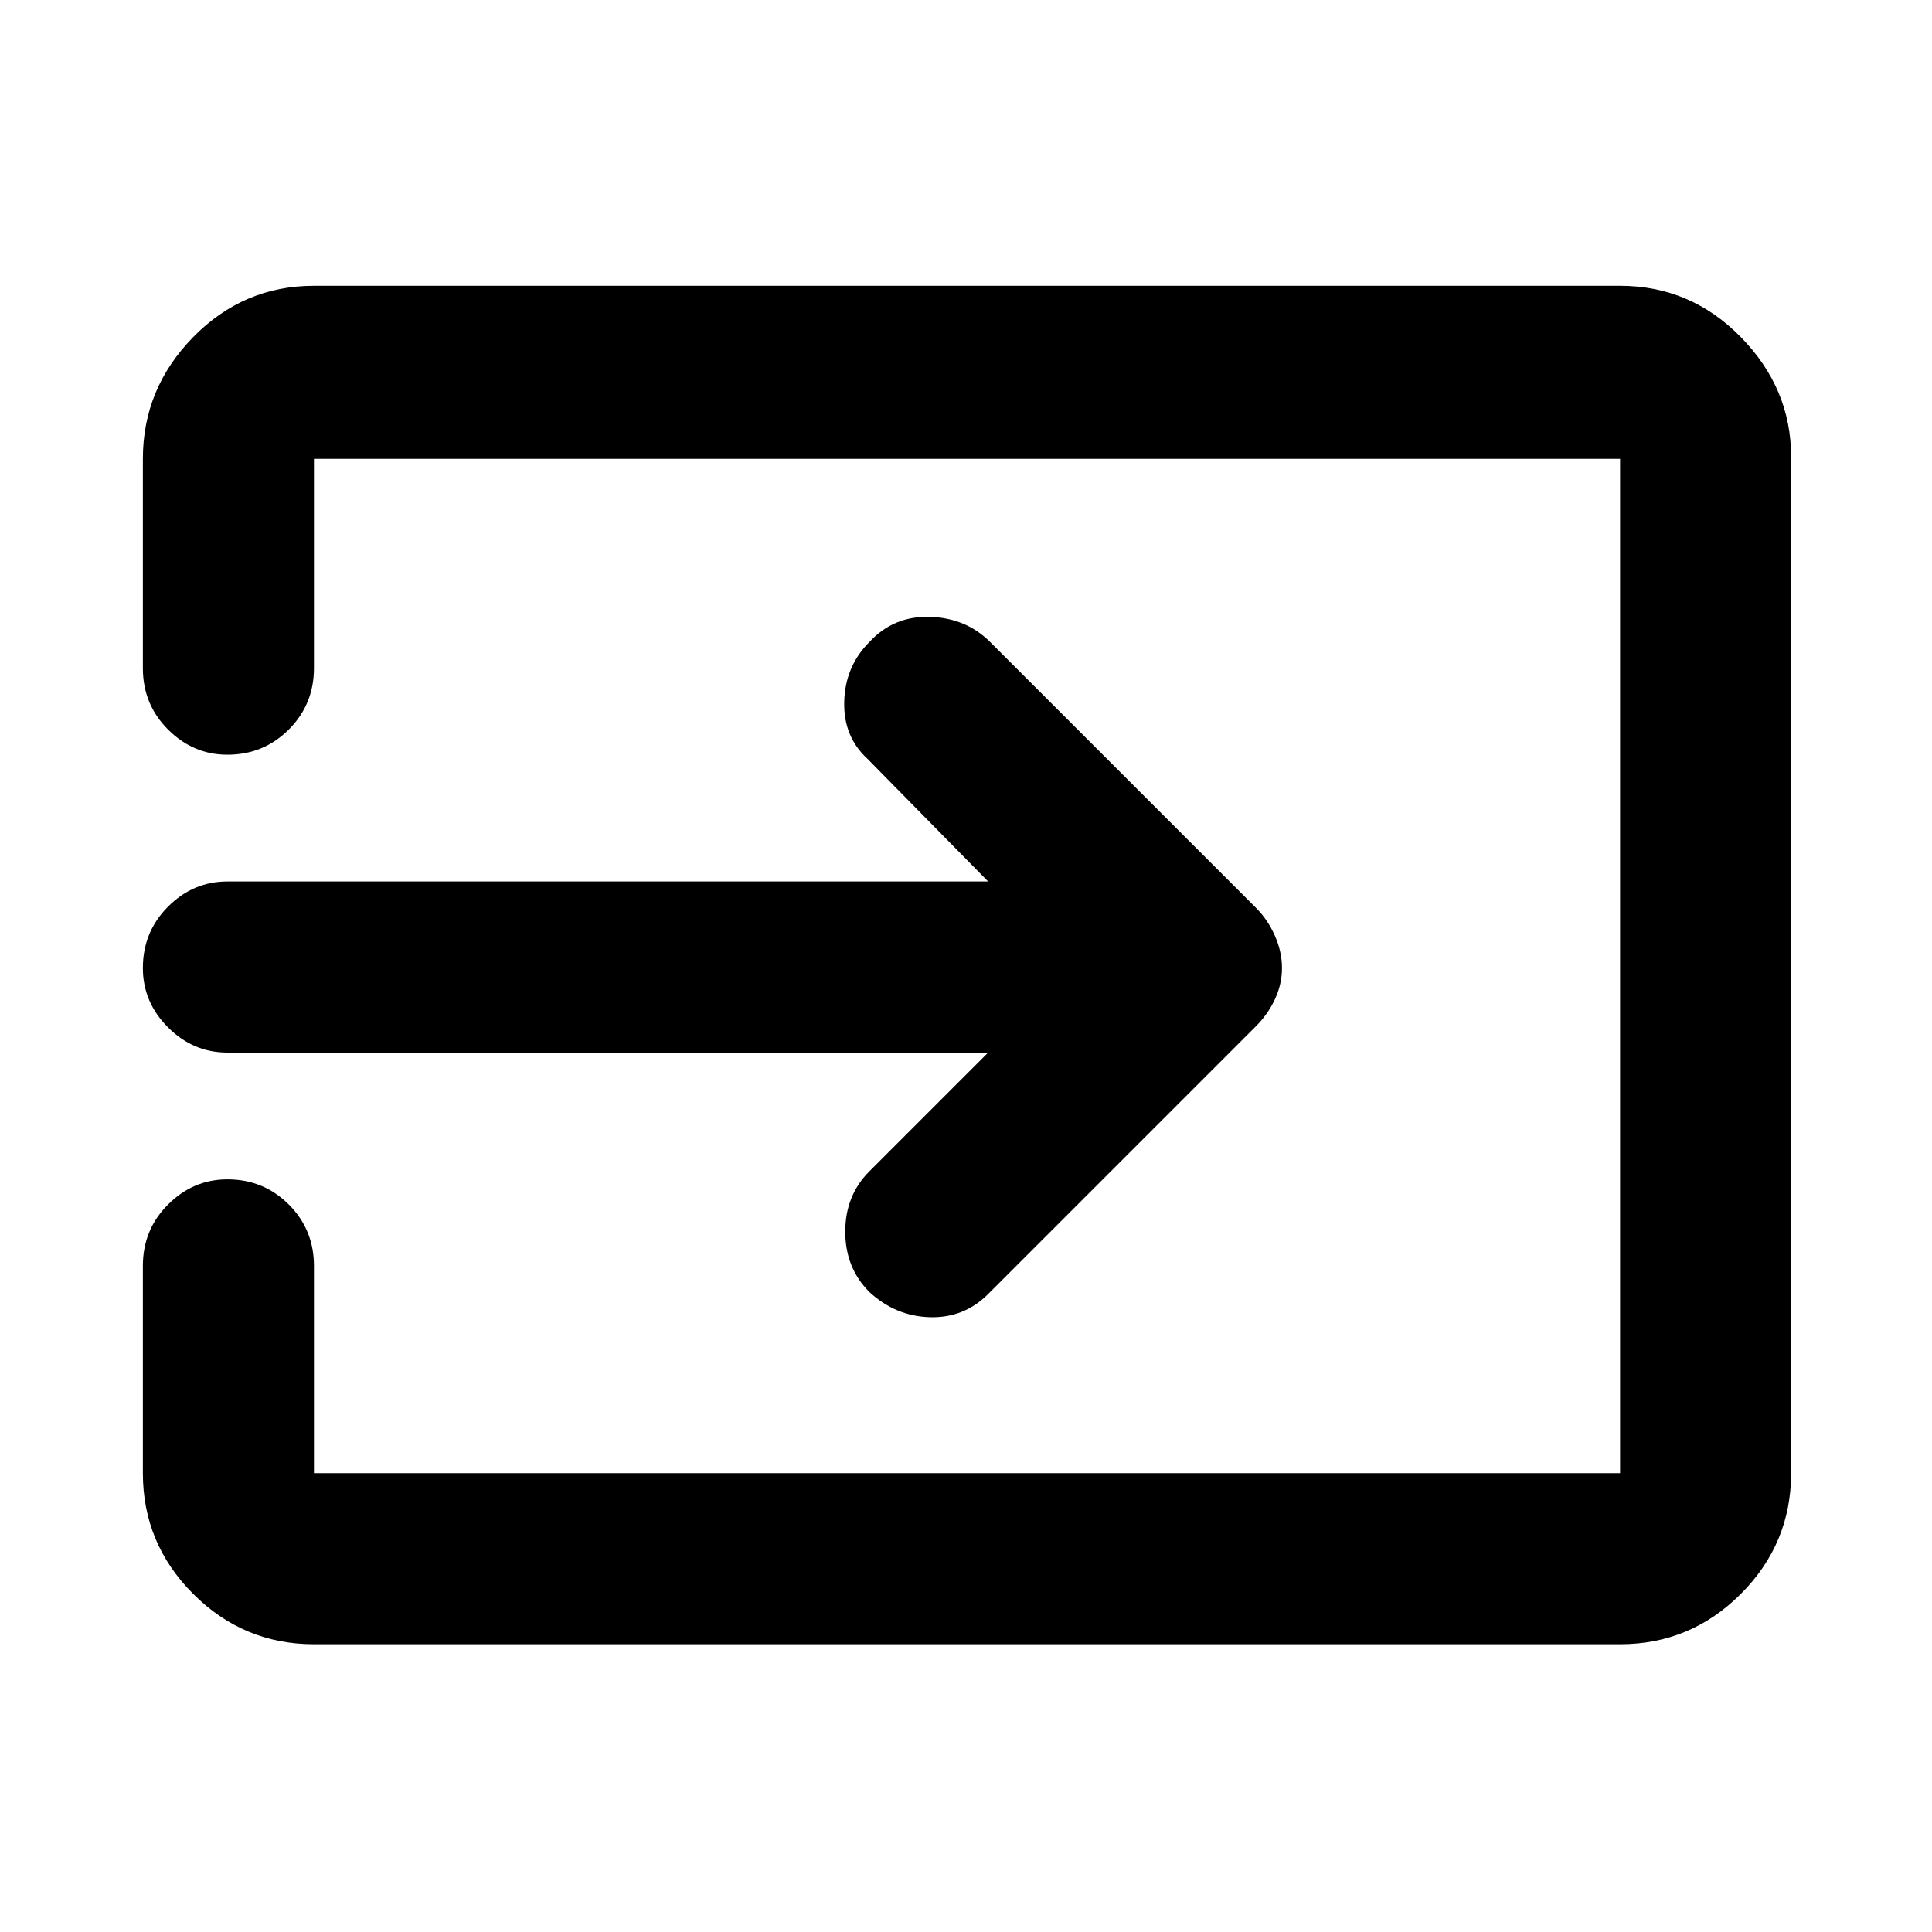 <svg xmlns="http://www.w3.org/2000/svg" height="40" width="40"><path d="M18 26.75q-.5-.5-.5-1.25t.5-1.25l2.458-2.458H4.708q-.708 0-1.229-.521-.521-.521-.521-1.229 0-.75.521-1.271.521-.521 1.229-.521h15.75l-2.5-2.542q-.5-.458-.479-1.187.021-.729.521-1.229.5-.542 1.25-.521.75.021 1.25.521l5.5 5.5q.25.25.396.583.146.333.146.667 0 .333-.146.646-.146.312-.396.562l-5.542 5.542q-.5.5-1.208.479-.708-.021-1.25-.521ZM6.5 34.042Q5.042 34.042 4 33t-1.042-2.5v-4.292q0-.75.521-1.27.521-.521 1.229-.521.75 0 1.271.521.521.52.521 1.27V30.5h27.042v-21H6.5v4.333q0 .75-.521 1.271-.521.521-1.271.521-.708 0-1.229-.521-.521-.521-.521-1.271V9.5q0-1.458 1.042-2.521 1.042-1.062 2.5-1.062h27.042q1.458 0 2.5 1.062 1.041 1.063 1.041 2.479V30.5q0 1.458-1.041 2.5-1.042 1.042-2.5 1.042Z"/></svg>